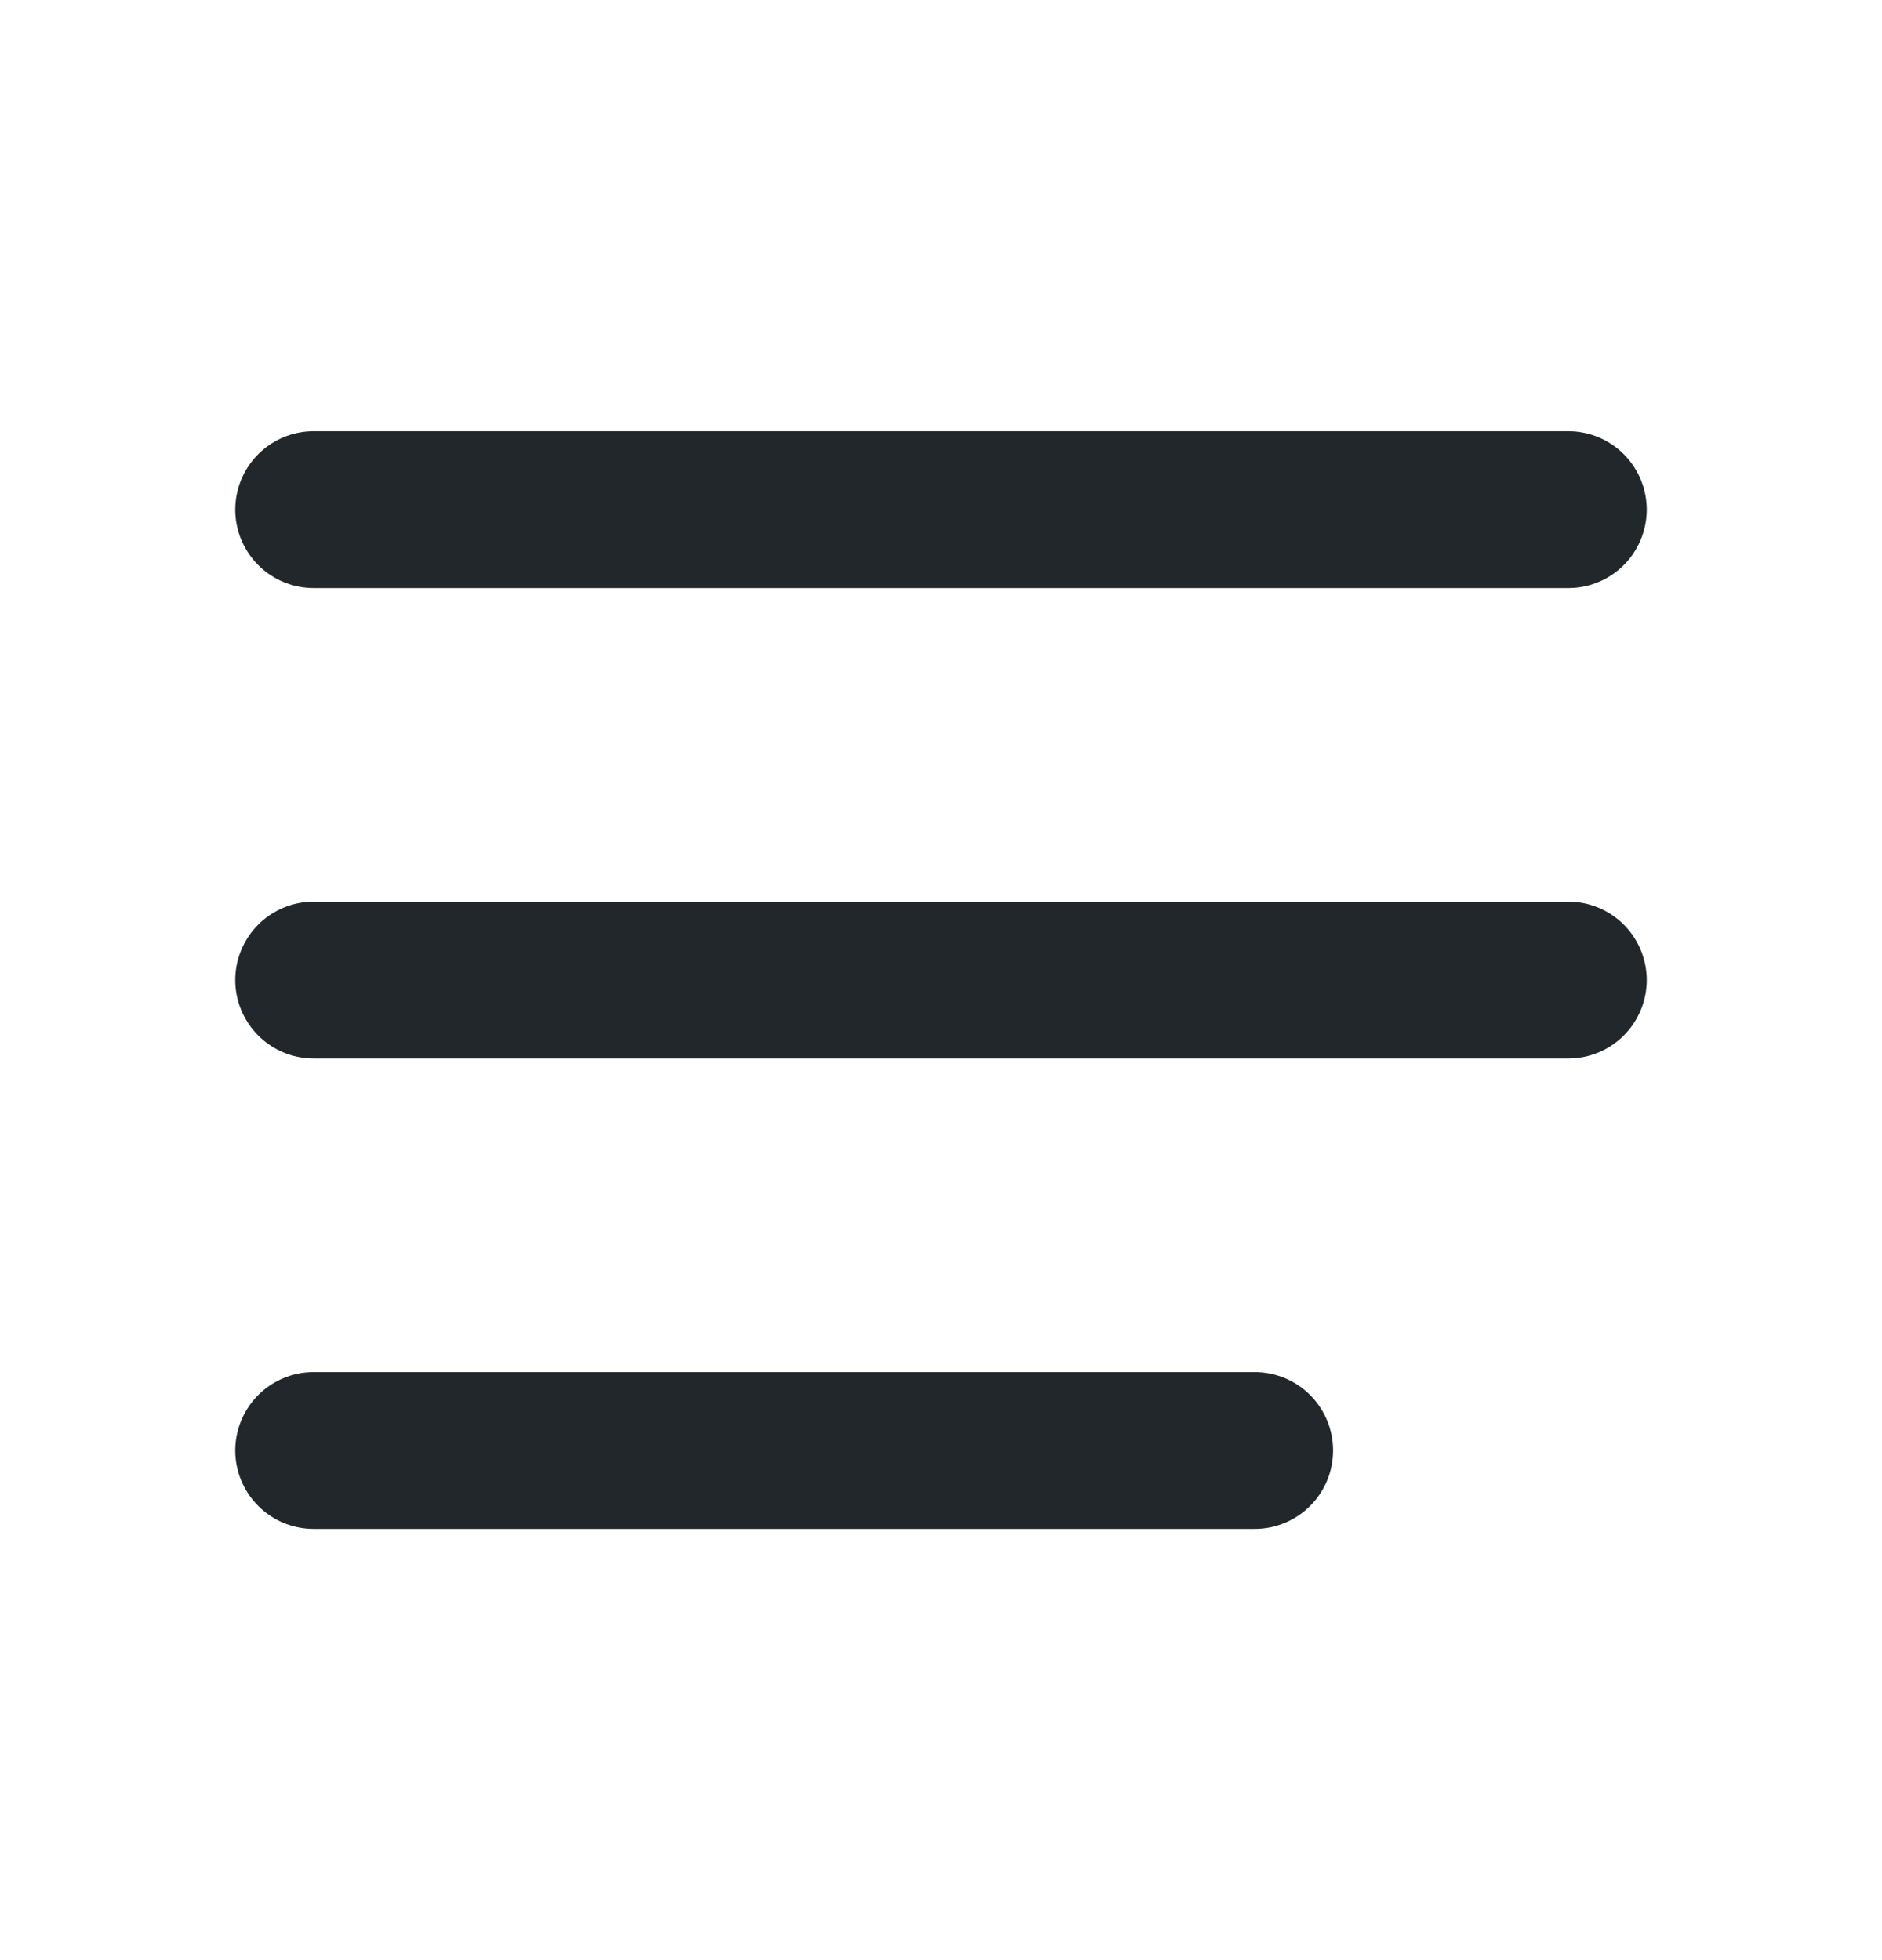 <svg width="24" height="25" viewBox="0 0 24 25" fill="none" xmlns="http://www.w3.org/2000/svg">
<g clip-path="url(#clip0_57_2369)">
<path d="M4 6.5H20" stroke="#21272A" stroke-width="2" stroke-linecap="round" stroke-linejoin="round"/>
<path d="M4 12.5H20" stroke="#21272A" stroke-width="2" stroke-linecap="round" stroke-linejoin="round"/>
<path d="M4 18.5H16" stroke="#21272A" stroke-width="2" stroke-linecap="round" stroke-linejoin="round"/>
</g>
<defs>
<clipPath id="clip0_57_2369">
<rect width="24" height="24" fill="white" transform="translate(0 0.5)"/>
</clipPath>
</defs>
</svg>
